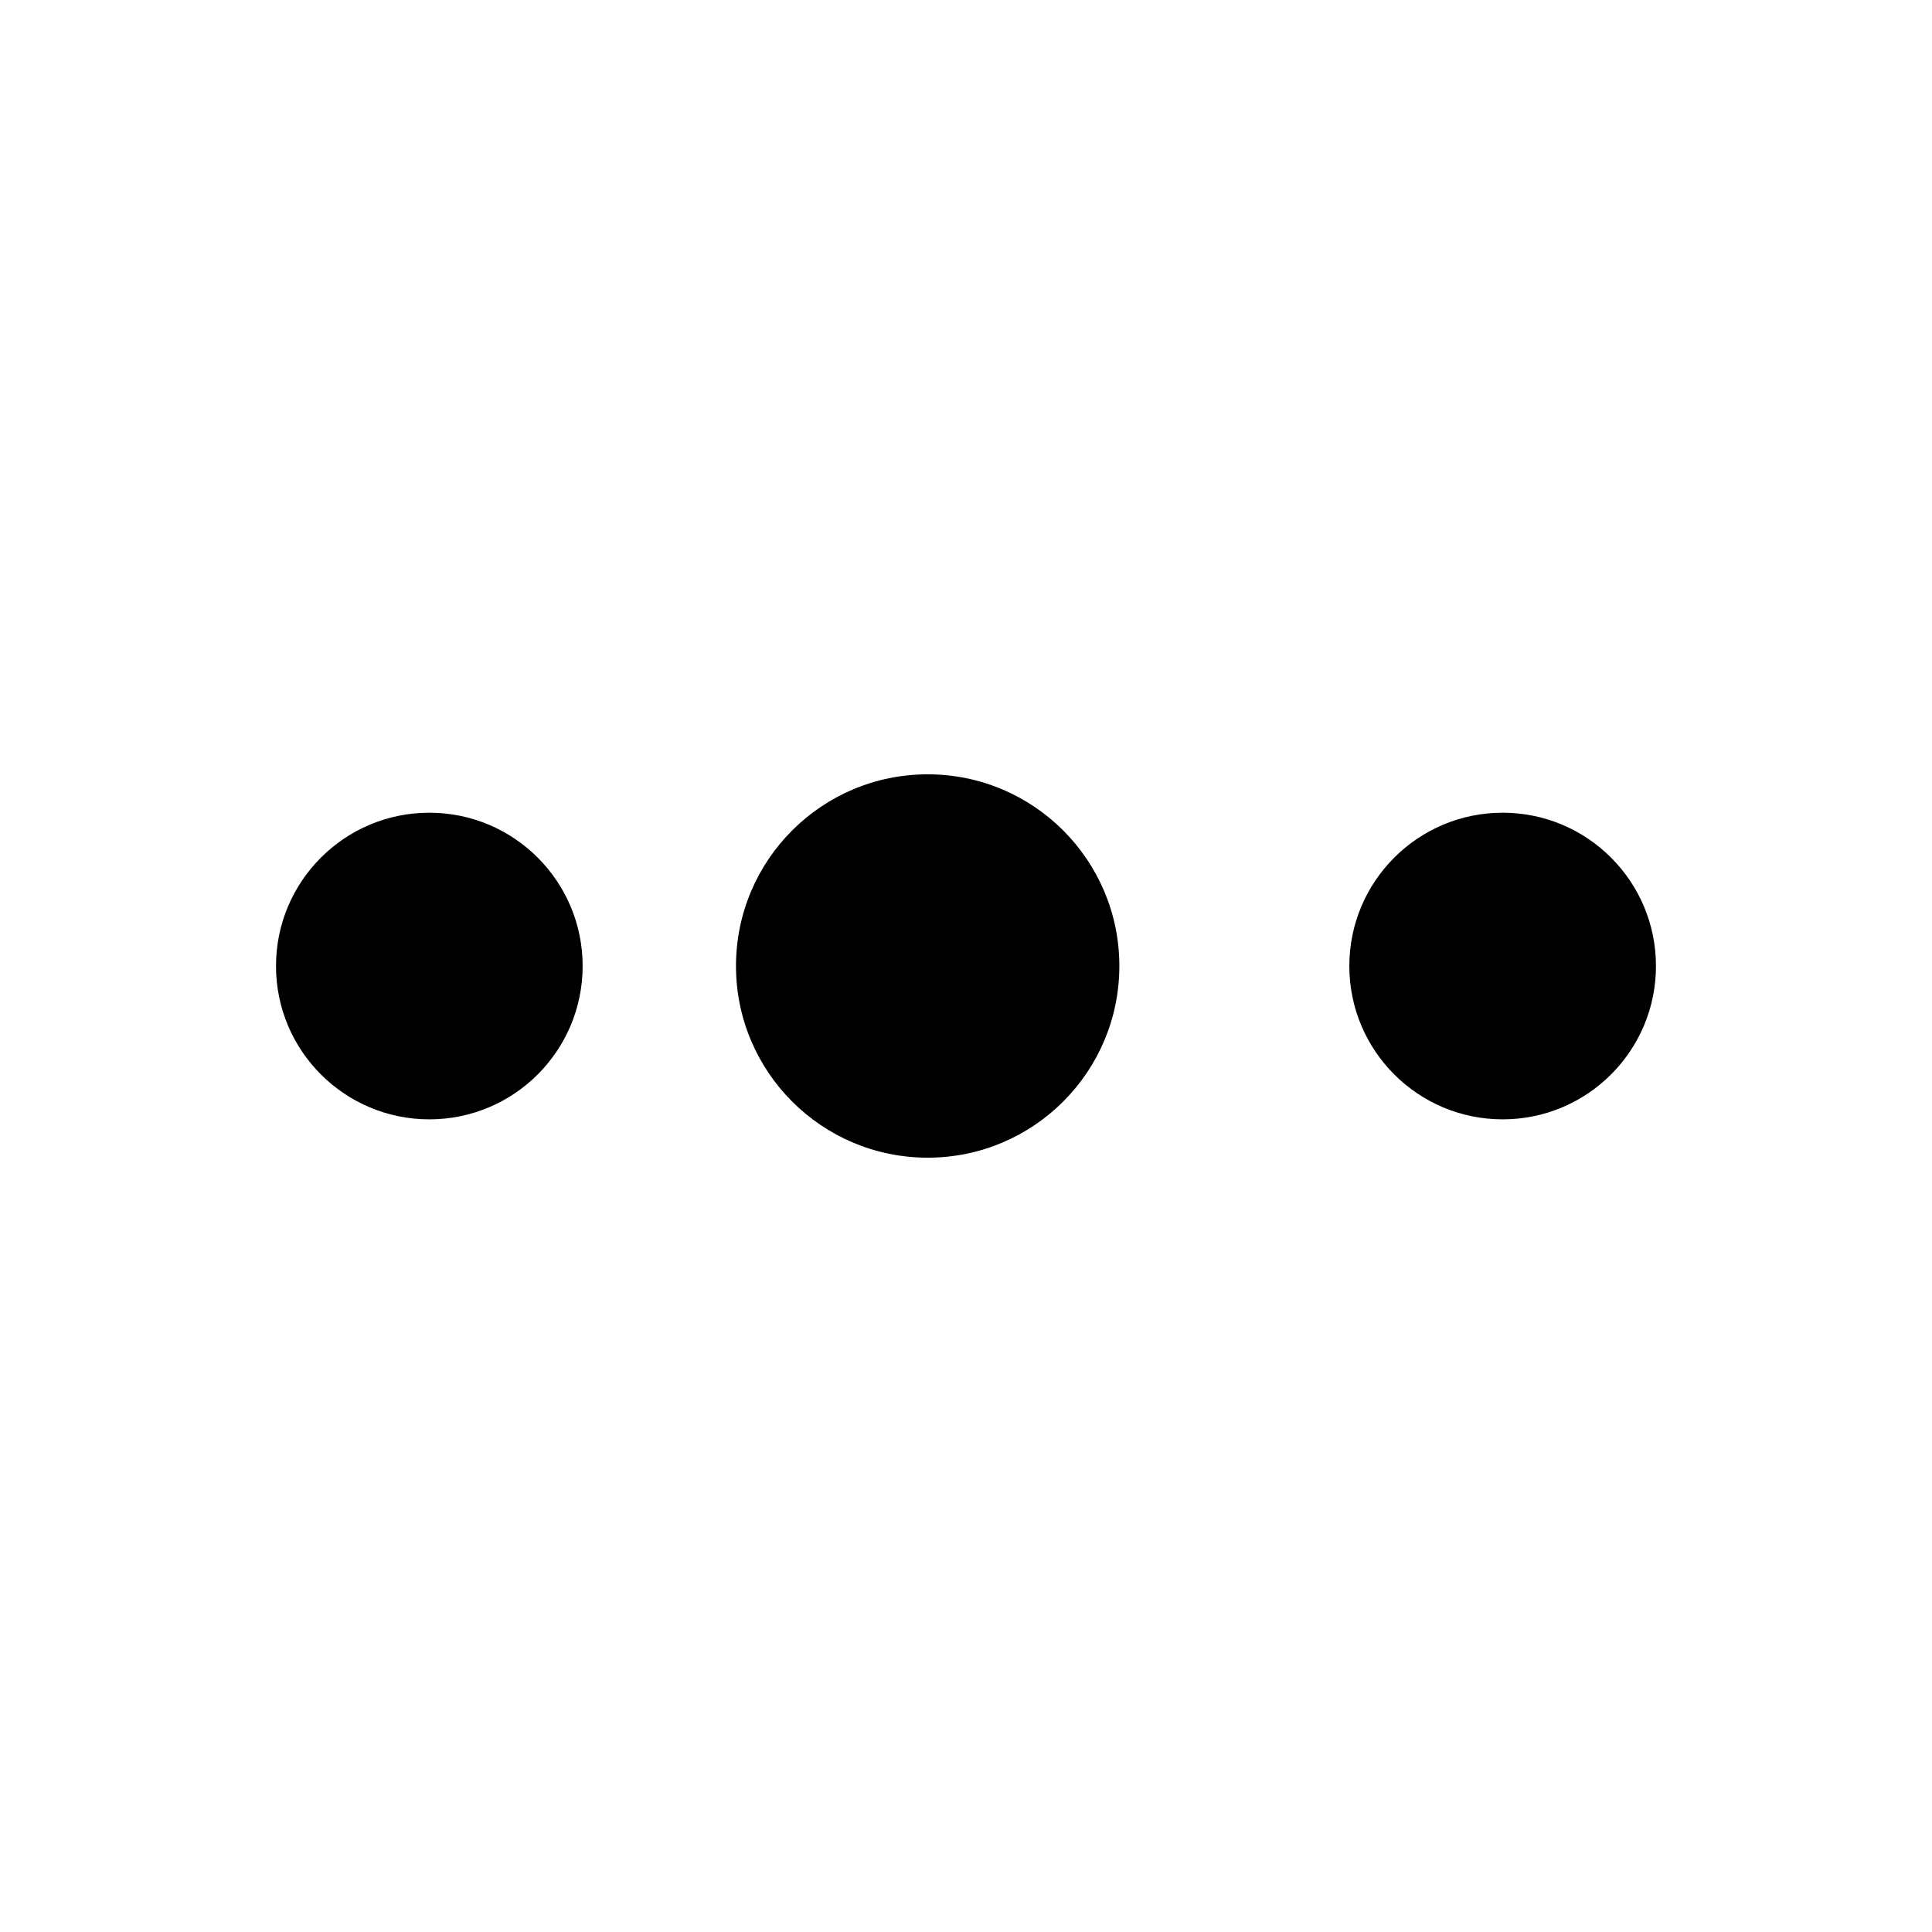 <svg xmlns="http://www.w3.org/2000/svg" xmlns:xlink="http://www.w3.org/1999/xlink" viewBox="0 0 56 56"><defs><style>.a{clip-path:url(#b);}</style><clipPath id="b"><rect width="56" height="56"/></clipPath></defs><g id="a" class="a"><g transform="translate(-28 1352.056) rotate(-90)"><circle cx="4.444" cy="4.444" r="4.444" transform="translate(1319.611 36)"/><circle cx="5.556" cy="5.556" r="5.556" transform="translate(1318.5 49.333)"/><circle cx="4.444" cy="4.444" r="4.444" transform="translate(1319.611 67.111)"/></g></g></svg>